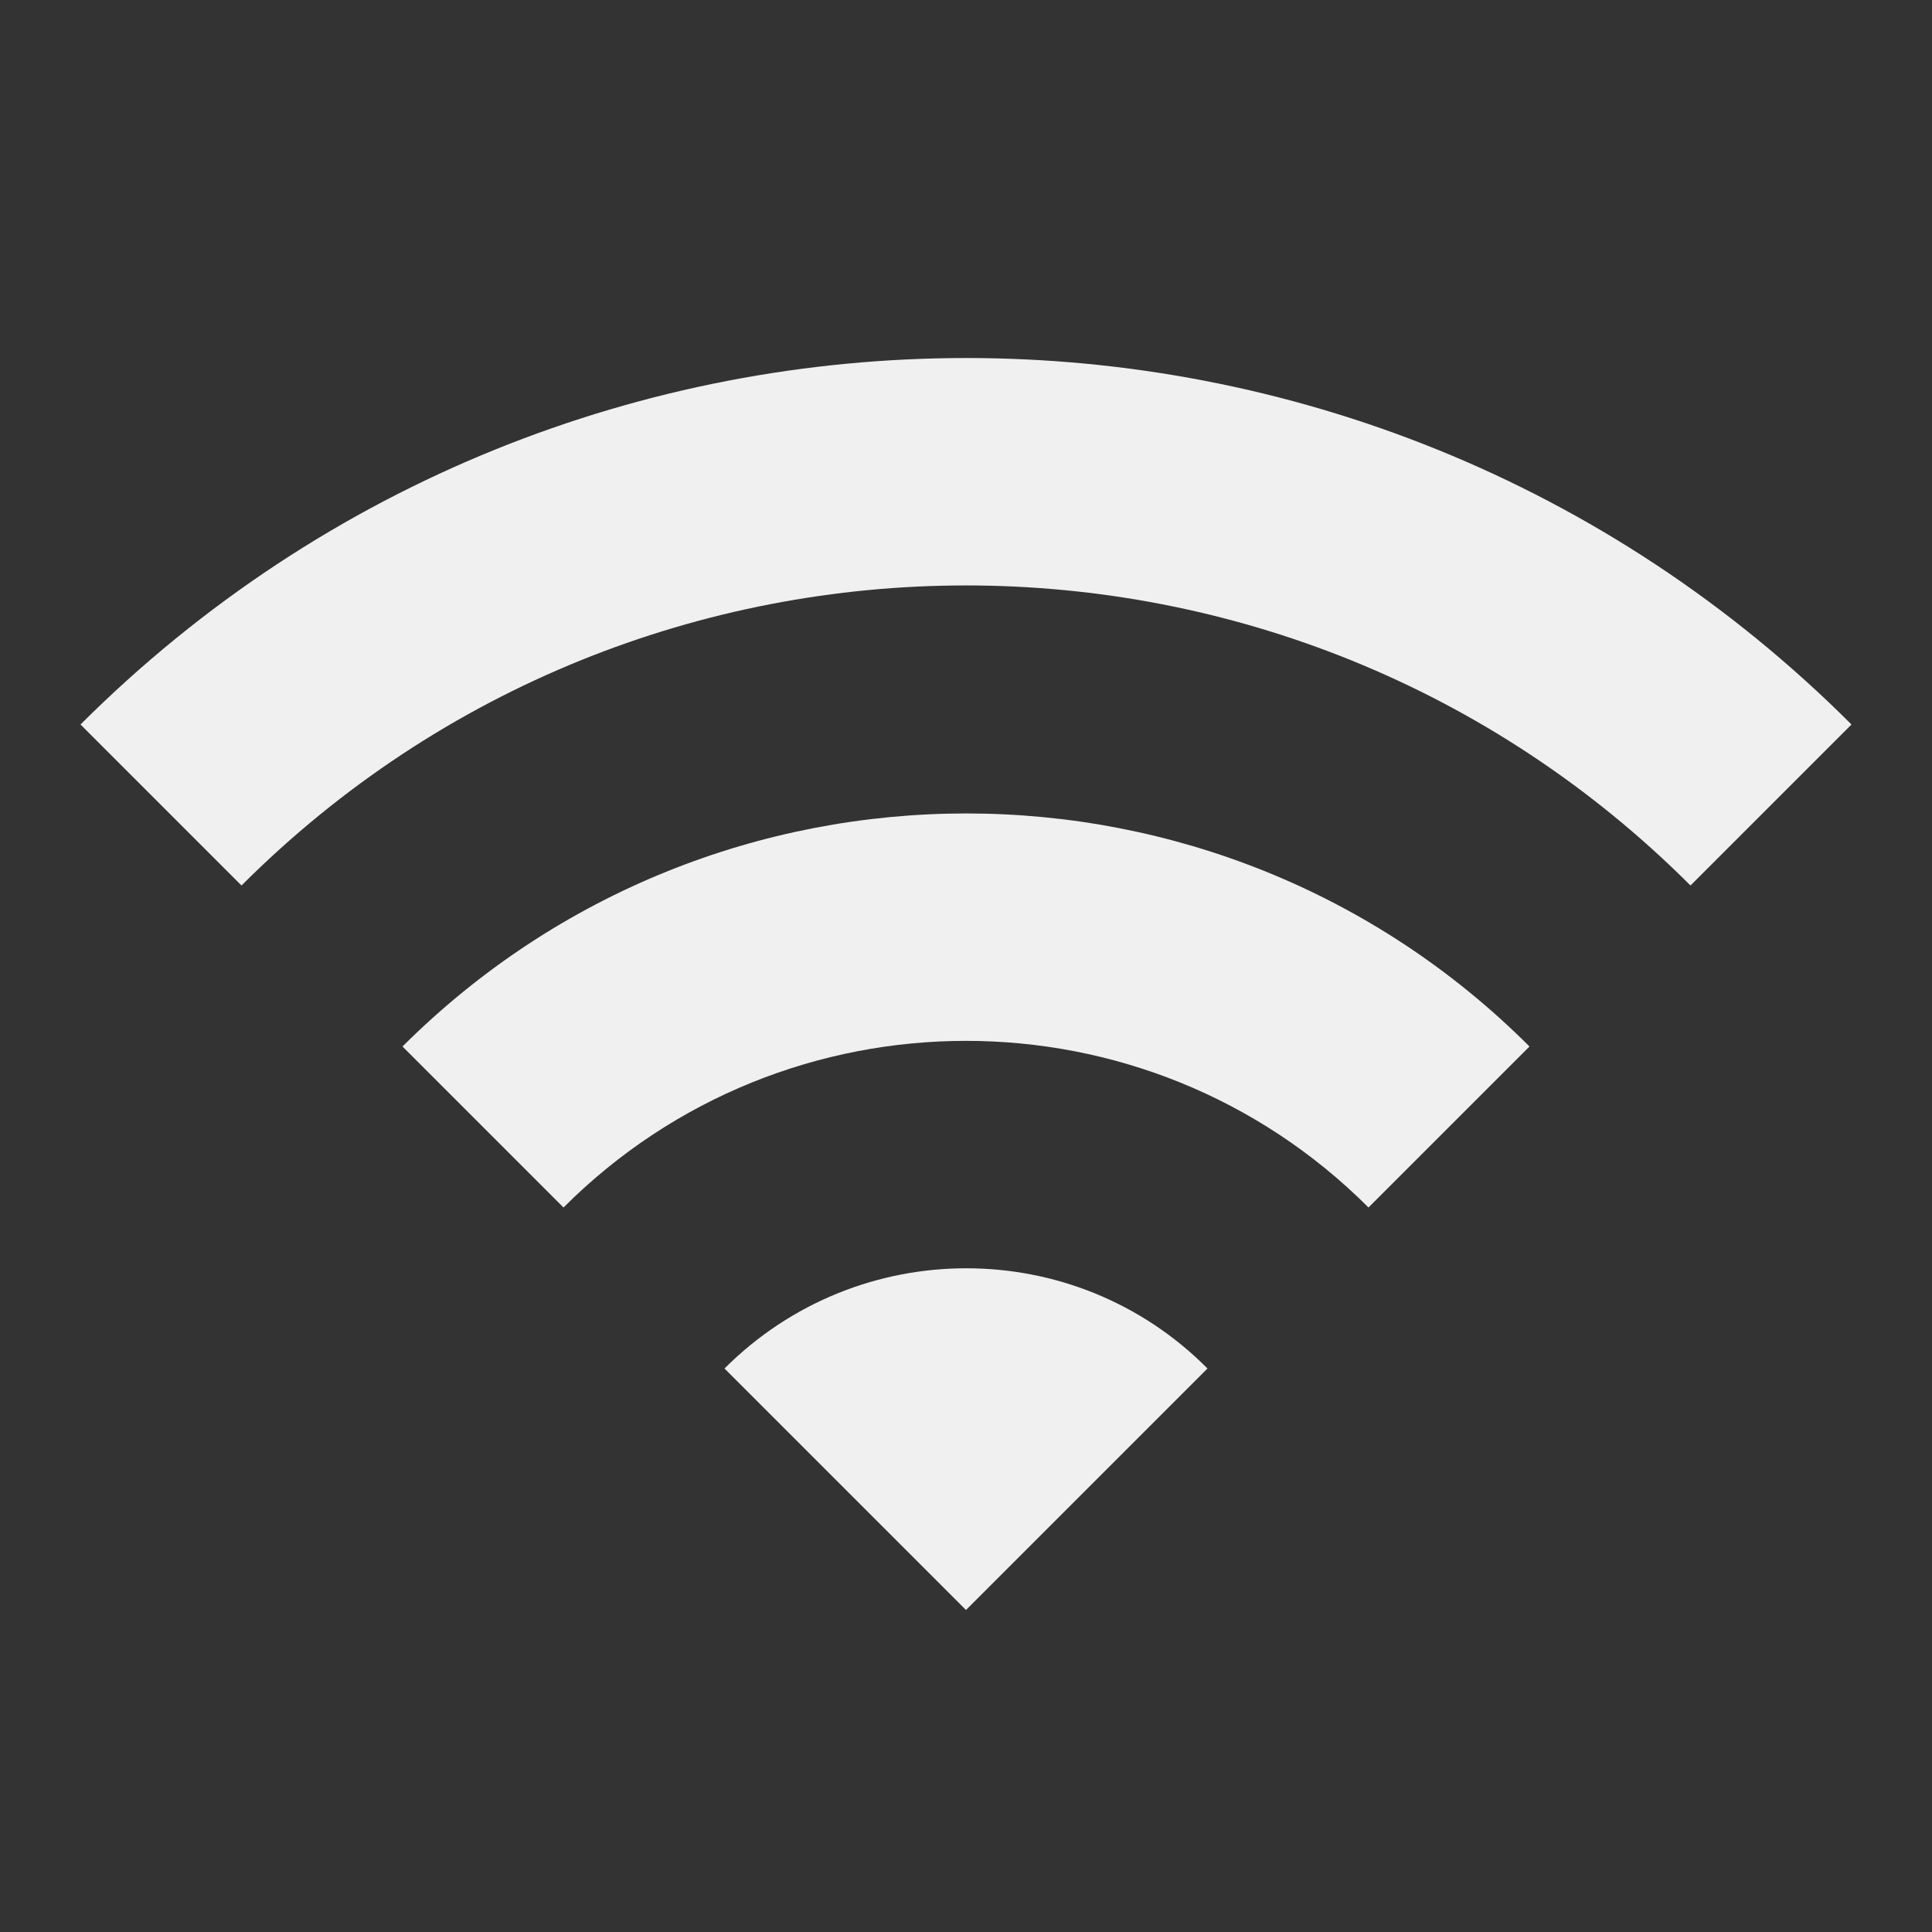 <svg xmlns="http://www.w3.org/2000/svg" height="24px" viewBox="0 0 24 24" width="24px" fill="#f0f0f0"><rect x="0" y="0" width="24" height="24" fill="#333333" stroke="none"/><path d="M0 0h24v24H0z" fill="none"/><path d="M1 9l2 2c4.97-4.97 13.03-4.97 18 0l2-2C16.93 2.93 7.08 2.93 1 9zm8 8l3 3 3-3c-1.65-1.66-4.34-1.66-6 0zm-4-4l2 2c2.76-2.76 7.24-2.76 10 0l2-2C15.14 9.14 8.87 9.14 5 13z"/></svg>